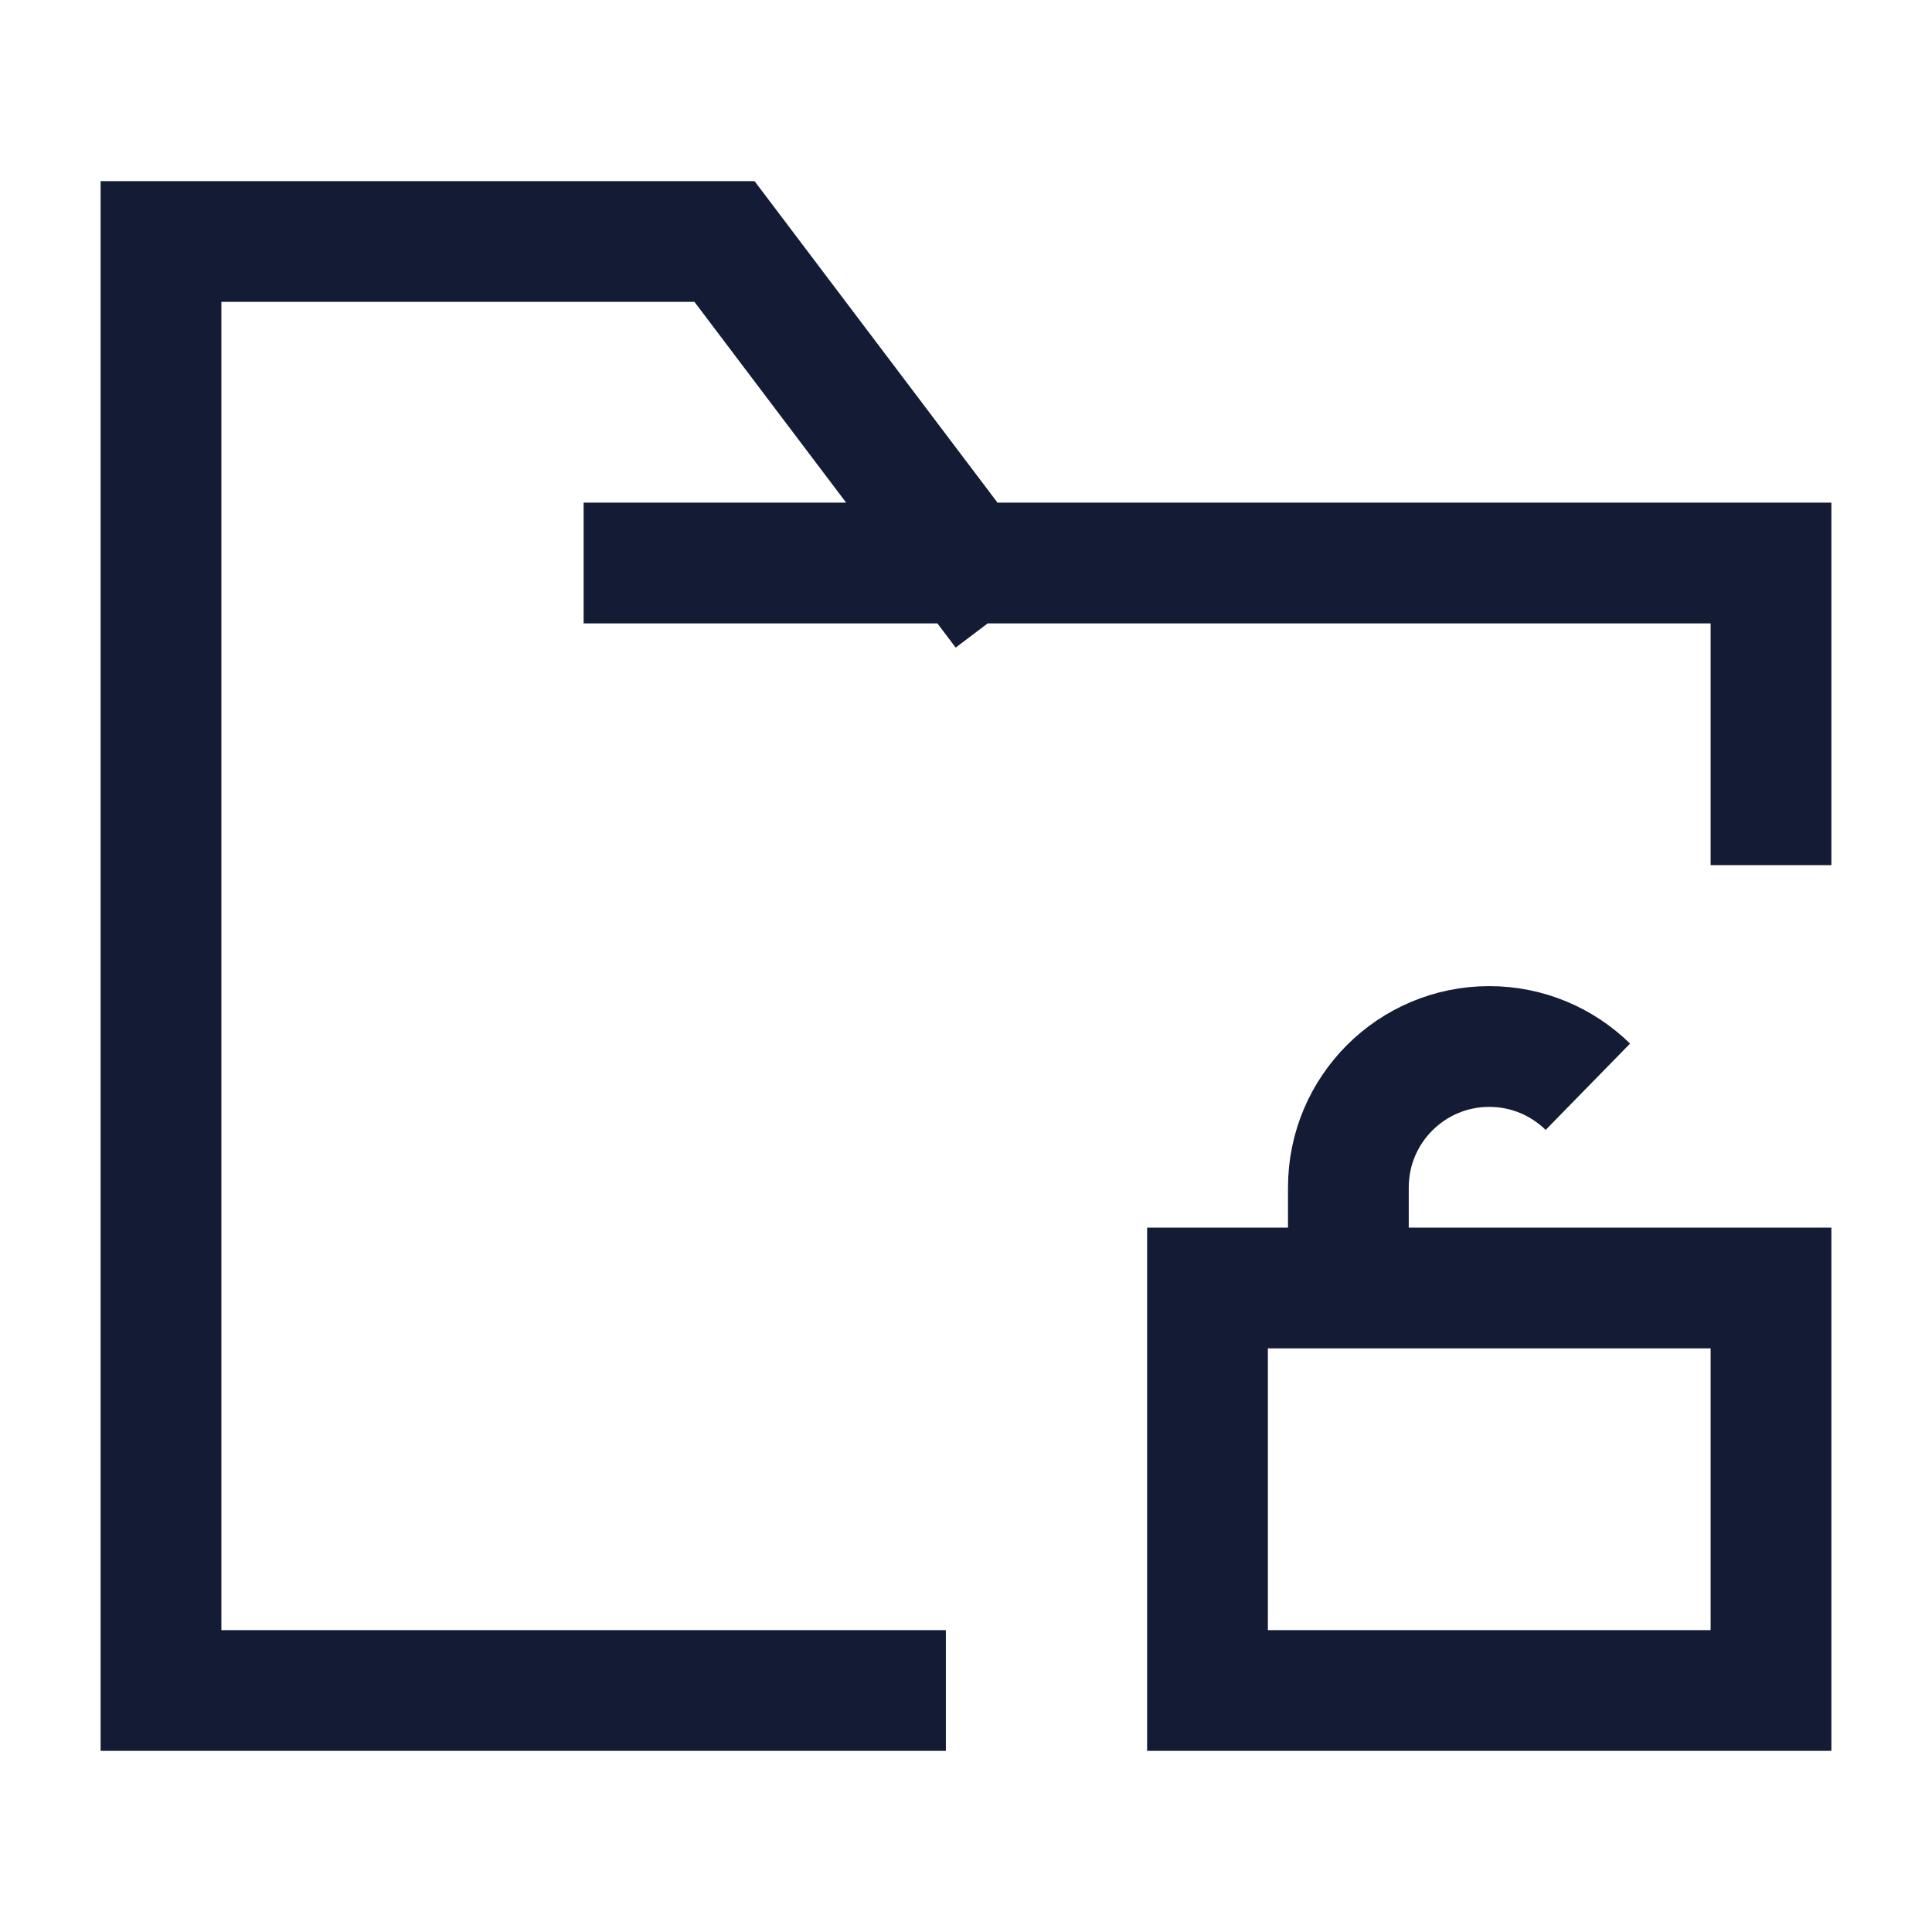 <svg width="24" height="24" viewBox="0 0 24 24" fill="none" xmlns="http://www.w3.org/2000/svg">
<path d="M16.75 16V14.75C16.75 13.784 17.534 13 18.5 13C18.977 13 19.409 13.191 19.725 13.5M15 16V21H22V16H15Z" stroke="#141B34" stroke-width="1.5"/>
<path d="M8 6.994H12.018M12.018 6.994H22V9.997M12.018 6.994L9 3H2V21H11" stroke="#141B34" stroke-width="1.5" stroke-linecap="square"/>
</svg>
